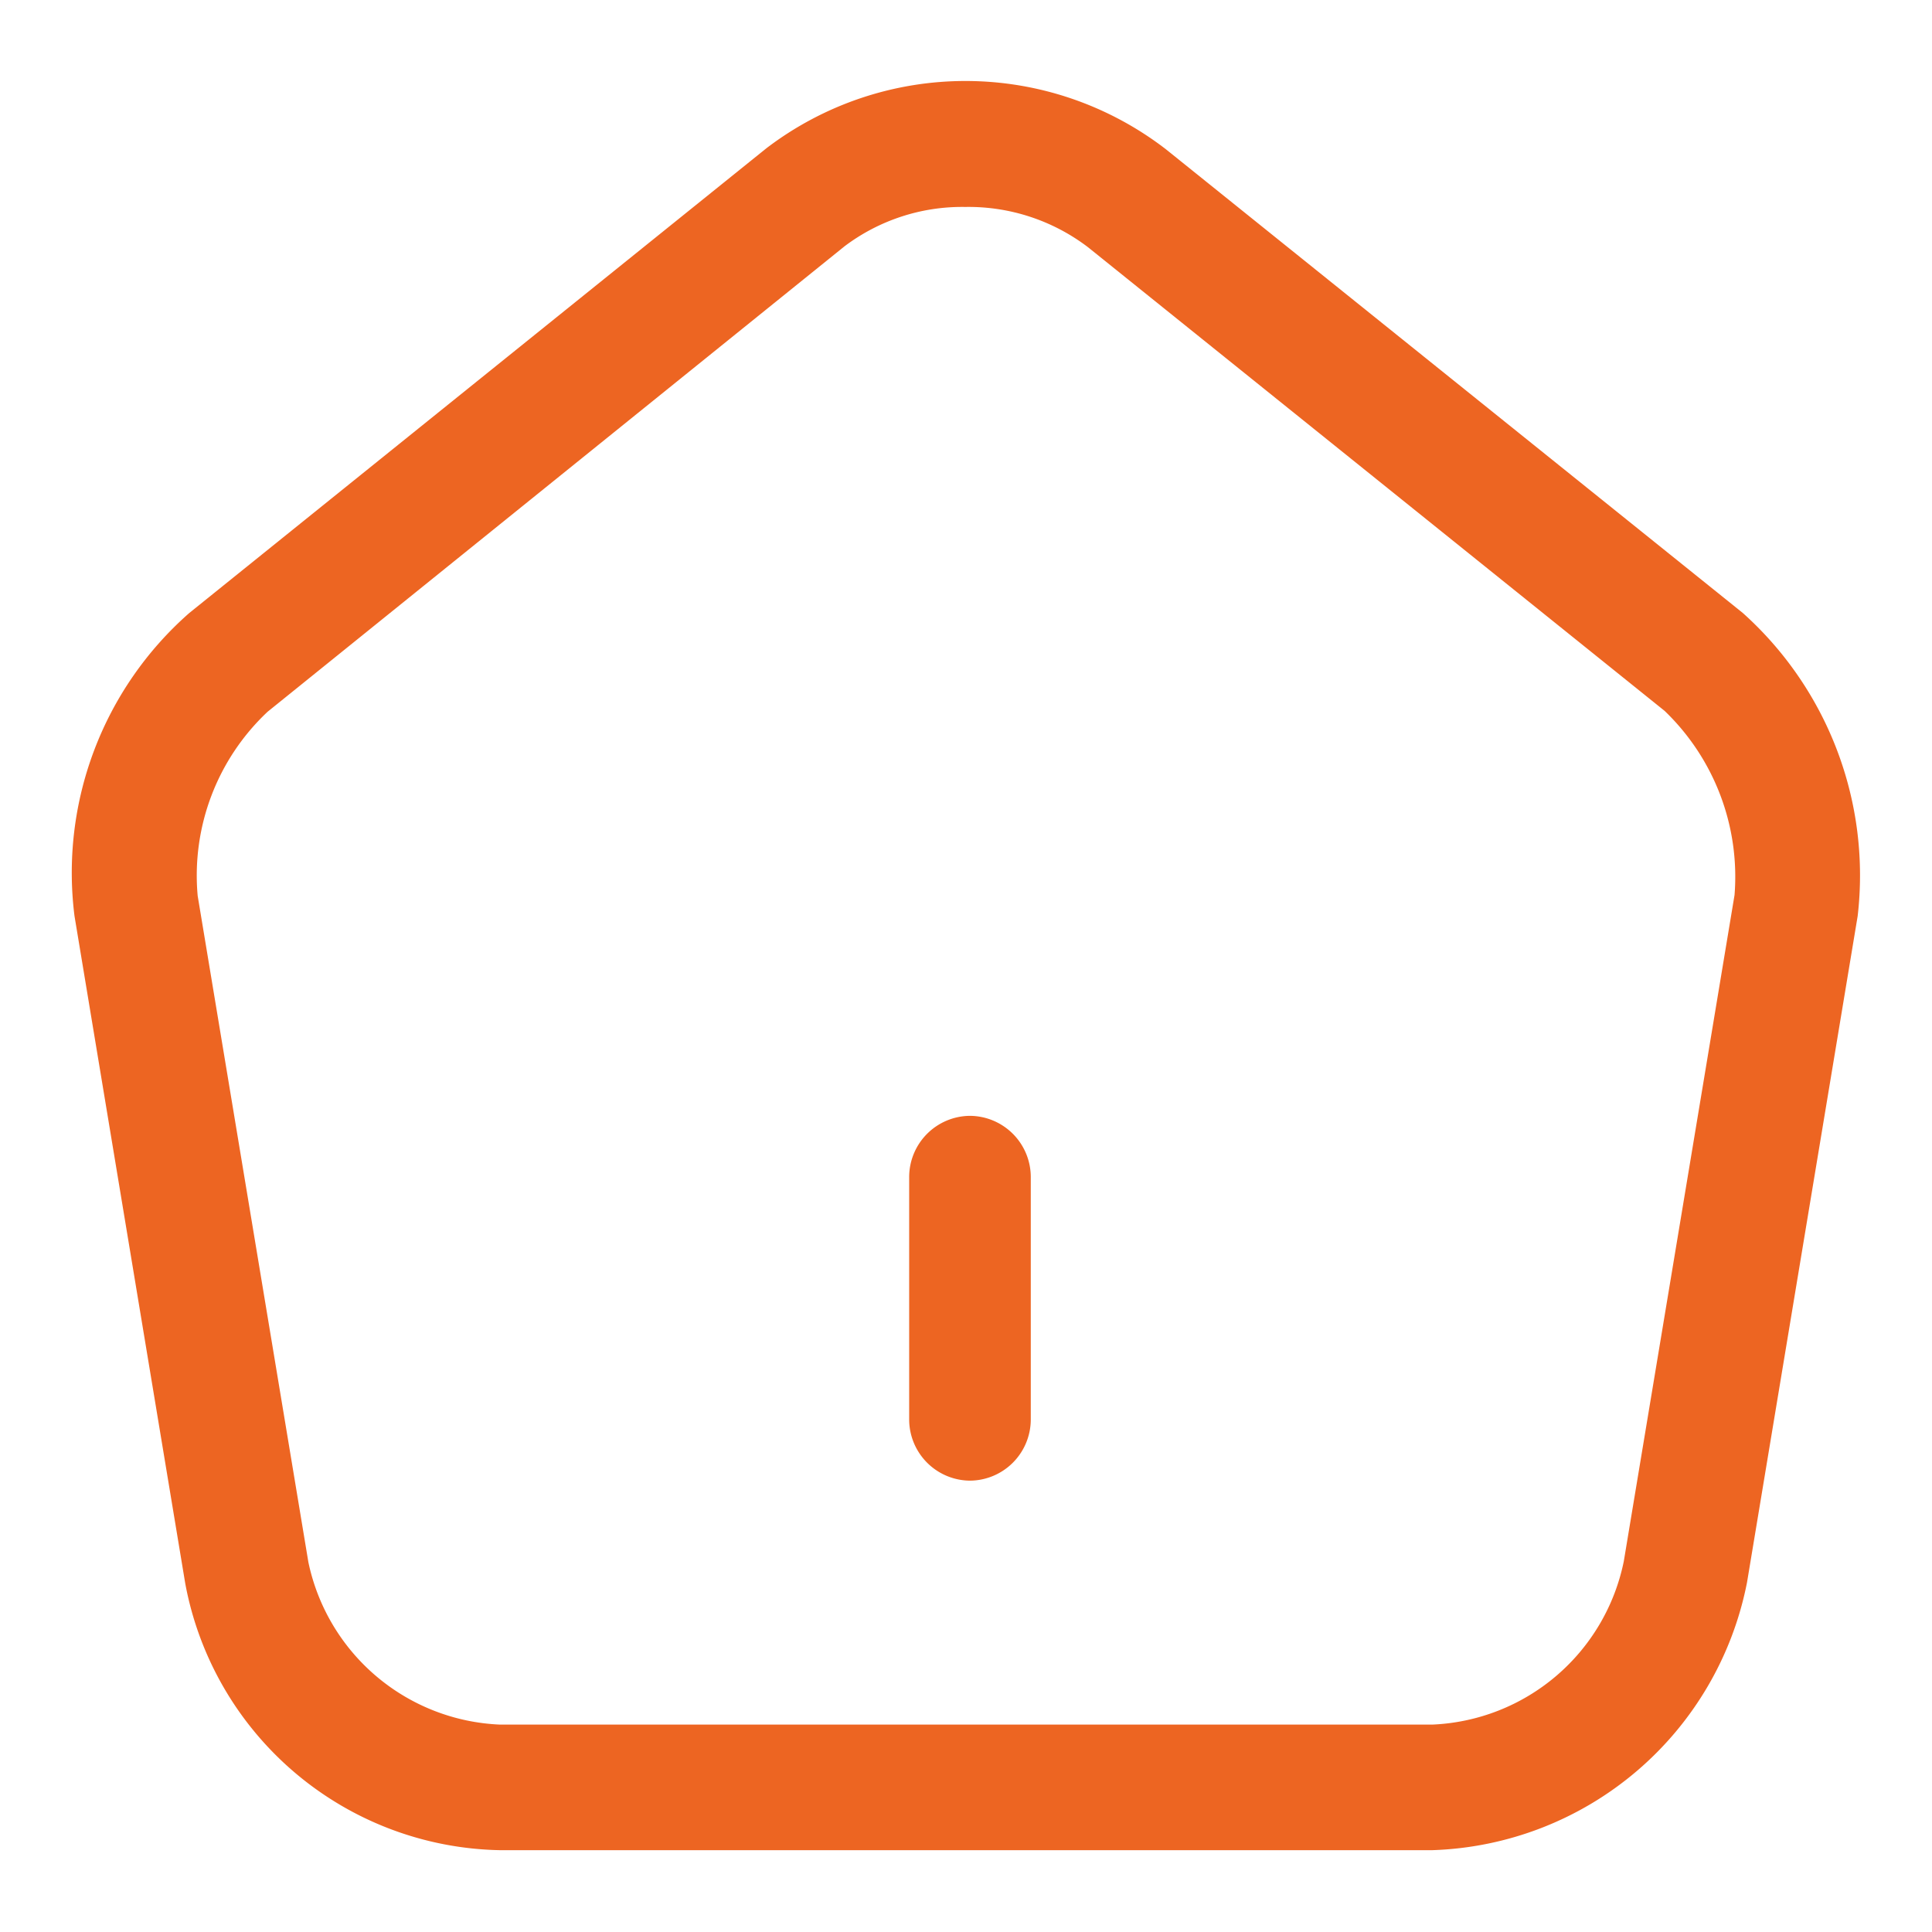 <svg id="home_outline" data-name="home/outline" xmlns="http://www.w3.org/2000/svg" width="34" height="34" viewBox="0 0 34 34">
  <g id="vuesax_outline_home" data-name="vuesax/outline/home">
    <g id="home">
      <path id="Vector" d="M1.07,6.42A1.078,1.078,0,0,1,0,5.35V1.07A1.078,1.078,0,0,1,1.07,0,1.078,1.078,0,0,1,2.14,1.07V5.35A1.078,1.078,0,0,1,1.07,6.42Z" transform="translate(16 19.637)" fill="#ed6522"/>
      <path id="Vector-2" data-name="Vector" d="M23.961,31.135H7.552a5.742,5.742,0,0,1-5.538-4.7L.066,14.695A6.084,6.084,0,0,1,2.087,9.362L12.24,1.186a5.777,5.777,0,0,1,7.032.015L29.425,9.362a6.2,6.2,0,0,1,2.022,5.333L29.5,26.421A5.835,5.835,0,0,1,23.961,31.135ZM15.742,2.217a3.435,3.435,0,0,0-2.124.692L3.465,11.1a3.953,3.953,0,0,0-1.231,3.241L4.182,26.067a3.6,3.6,0,0,0,3.37,2.858H23.961a3.594,3.594,0,0,0,3.37-2.873l1.949-11.726a4.047,4.047,0,0,0-1.231-3.241L17.9,2.924A3.471,3.471,0,0,0,15.742,2.217Z" transform="translate(1.245 1.425)" fill="#ed6522"/>
      <path id="Vector-3" data-name="Vector" d="M0,0H34V34H0Z" fill="#ed6522" opacity="0"/>
    </g>
  </g>
</svg>

